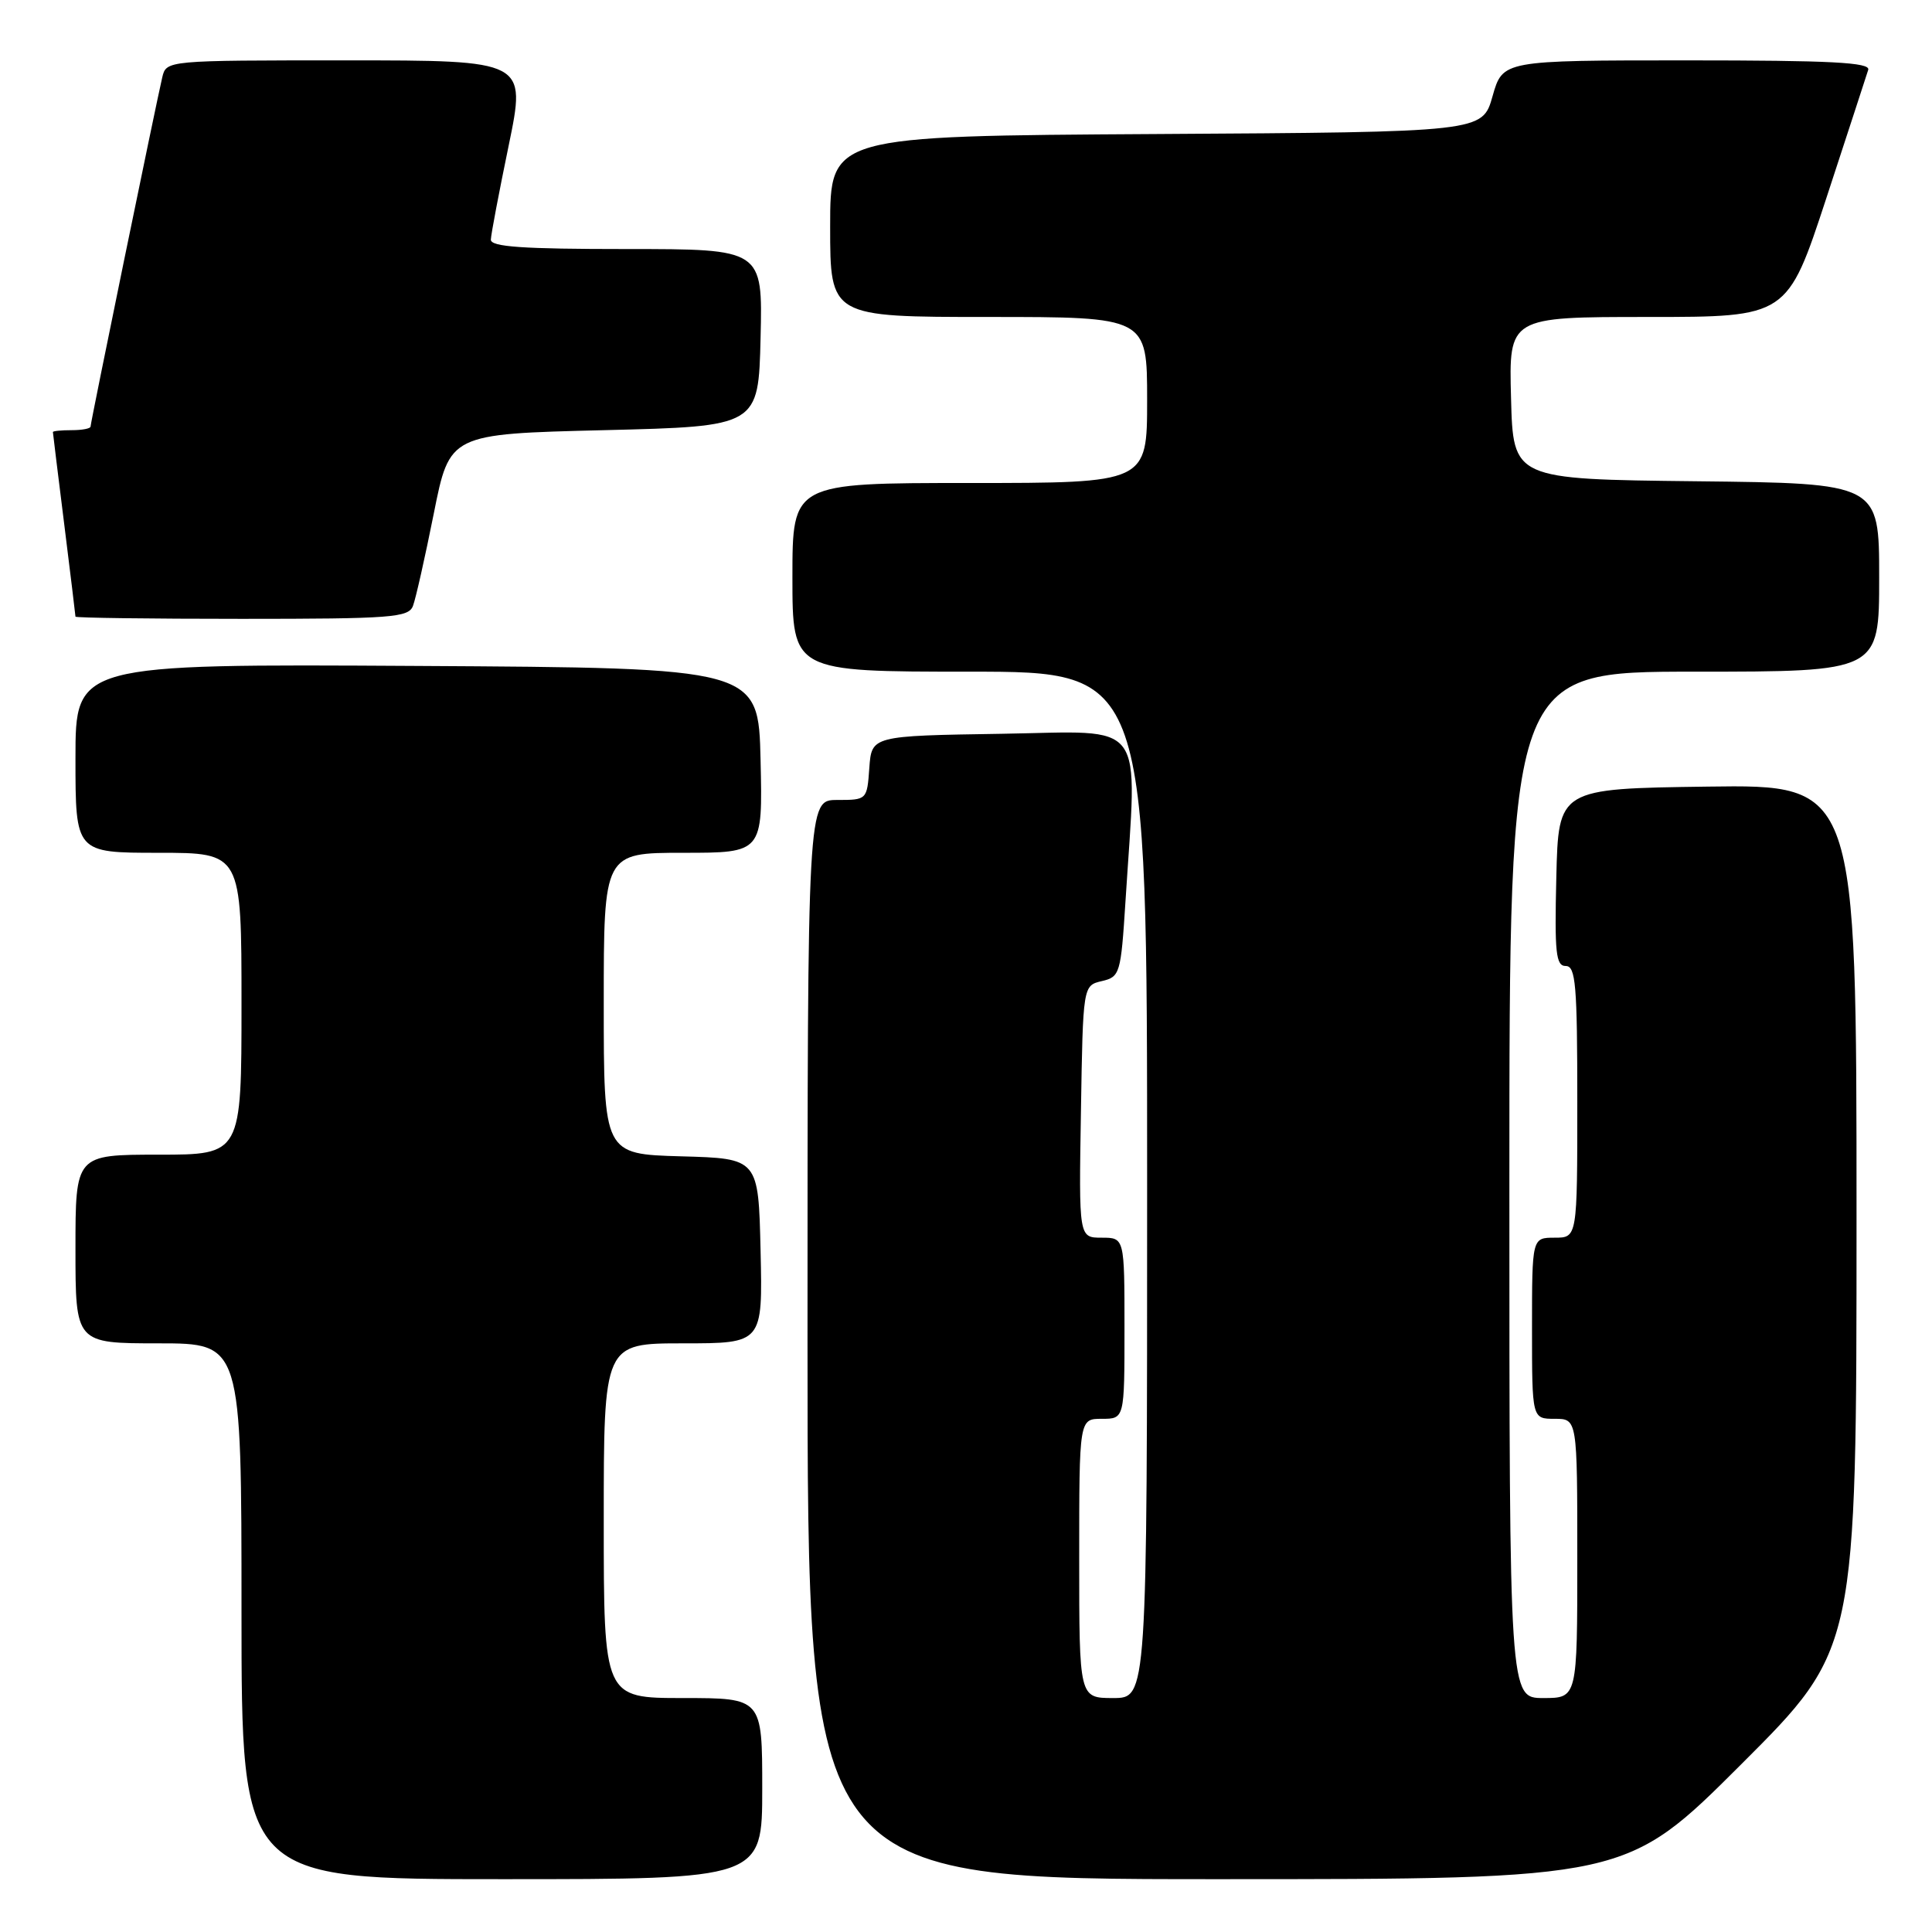 <?xml version="1.0" encoding="UTF-8" standalone="no"?>
<!DOCTYPE svg PUBLIC "-//W3C//DTD SVG 1.1//EN" "http://www.w3.org/Graphics/SVG/1.1/DTD/svg11.dtd" >
<svg xmlns="http://www.w3.org/2000/svg" xmlns:xlink="http://www.w3.org/1999/xlink" version="1.1" viewBox="0 0 256 256">
 <g >
 <path fill="currentColor"
d=" M 101.00 237.00 C 101.00 225.00 101.00 225.00 90.50 225.00 C 80.00 225.00 80.00 225.00 80.00 201.50 C 80.00 178.00 80.00 178.00 90.53 178.00 C 101.06 178.00 101.06 178.00 100.78 165.75 C 100.50 153.50 100.50 153.50 90.25 153.22 C 80.00 152.93 80.00 152.93 80.00 132.97 C 80.00 113.00 80.00 113.00 90.53 113.00 C 101.06 113.00 101.06 113.00 100.78 100.75 C 100.50 88.50 100.50 88.50 55.25 88.24 C 10.00 87.98 10.00 87.98 10.00 100.49 C 10.00 113.00 10.00 113.00 21.00 113.00 C 32.00 113.00 32.00 113.00 32.00 133.00 C 32.00 153.00 32.00 153.00 21.00 153.00 C 10.00 153.00 10.00 153.00 10.00 165.50 C 10.00 178.00 10.00 178.00 21.00 178.00 C 32.00 178.00 32.00 178.00 32.00 213.50 C 32.00 249.00 32.00 249.00 66.50 249.00 C 101.00 249.00 101.00 249.00 101.00 237.00 Z  M 230.74 233.76 C 246.00 218.52 246.00 218.52 246.00 161.24 C 246.00 103.96 246.00 103.96 226.25 104.23 C 206.50 104.50 206.50 104.50 206.22 116.25 C 205.98 126.26 206.16 128.00 207.47 128.00 C 208.79 128.00 209.00 130.50 209.00 146.00 C 209.00 164.00 209.00 164.00 206.00 164.00 C 203.00 164.00 203.00 164.00 203.00 176.00 C 203.00 188.00 203.00 188.00 206.00 188.00 C 209.00 188.00 209.00 188.00 209.00 206.50 C 209.00 225.00 209.00 225.00 204.50 225.00 C 200.00 225.00 200.00 225.00 200.00 157.00 C 200.00 89.00 200.00 89.00 224.50 89.00 C 249.00 89.00 249.00 89.00 249.00 76.52 C 249.00 64.04 249.00 64.04 224.75 63.77 C 200.50 63.50 200.50 63.50 200.22 52.75 C 199.93 42.00 199.93 42.00 218.38 42.00 C 236.83 42.00 236.83 42.00 242.00 26.25 C 244.84 17.59 247.33 9.94 247.55 9.25 C 247.85 8.27 242.60 8.00 223.53 8.00 C 199.12 8.00 199.12 8.00 197.77 12.75 C 196.43 17.50 196.43 17.50 153.22 17.76 C 110.00 18.02 110.00 18.02 110.00 30.01 C 110.00 42.00 110.00 42.00 131.00 42.00 C 152.00 42.00 152.00 42.00 152.00 53.00 C 152.00 64.00 152.00 64.00 128.50 64.00 C 105.00 64.00 105.00 64.00 105.00 76.50 C 105.00 89.00 105.00 89.00 128.50 89.00 C 152.00 89.00 152.00 89.00 152.00 157.00 C 152.00 225.00 152.00 225.00 147.50 225.00 C 143.00 225.00 143.00 225.00 143.00 206.50 C 143.00 188.00 143.00 188.00 146.00 188.00 C 149.00 188.00 149.00 188.00 149.00 176.00 C 149.00 164.00 149.00 164.00 145.98 164.00 C 142.95 164.00 142.95 164.00 143.23 147.29 C 143.50 130.59 143.50 130.59 146.00 130.00 C 148.40 129.44 148.52 129.03 149.13 119.46 C 150.69 94.88 152.19 96.92 132.75 97.23 C 115.50 97.50 115.50 97.50 115.19 101.75 C 114.89 105.98 114.87 106.00 110.94 106.00 C 107.00 106.00 107.00 106.00 107.00 177.50 C 107.00 249.00 107.00 249.00 161.24 249.00 C 215.48 249.00 215.48 249.00 230.74 233.76 Z  M 54.72 80.29 C 55.08 79.35 56.32 73.84 57.48 68.04 C 59.58 57.50 59.58 57.50 80.04 57.00 C 100.50 56.50 100.50 56.50 100.78 44.75 C 101.06 33.00 101.06 33.00 83.03 33.00 C 69.25 33.00 65.01 32.71 65.04 31.75 C 65.06 31.06 66.13 25.44 67.41 19.25 C 69.73 8.00 69.73 8.00 45.88 8.00 C 22.04 8.00 22.04 8.00 21.50 10.25 C 20.69 13.68 12.00 55.98 12.00 56.52 C 12.00 56.79 10.88 57.00 9.50 57.00 C 8.12 57.00 7.00 57.11 7.01 57.25 C 7.01 57.39 7.69 62.88 8.51 69.46 C 9.33 76.04 10.00 81.55 10.00 81.71 C 10.00 81.87 19.91 82.00 32.03 82.00 C 51.88 82.00 54.13 81.83 54.72 80.29 Z "/>
</g>
</svg>
